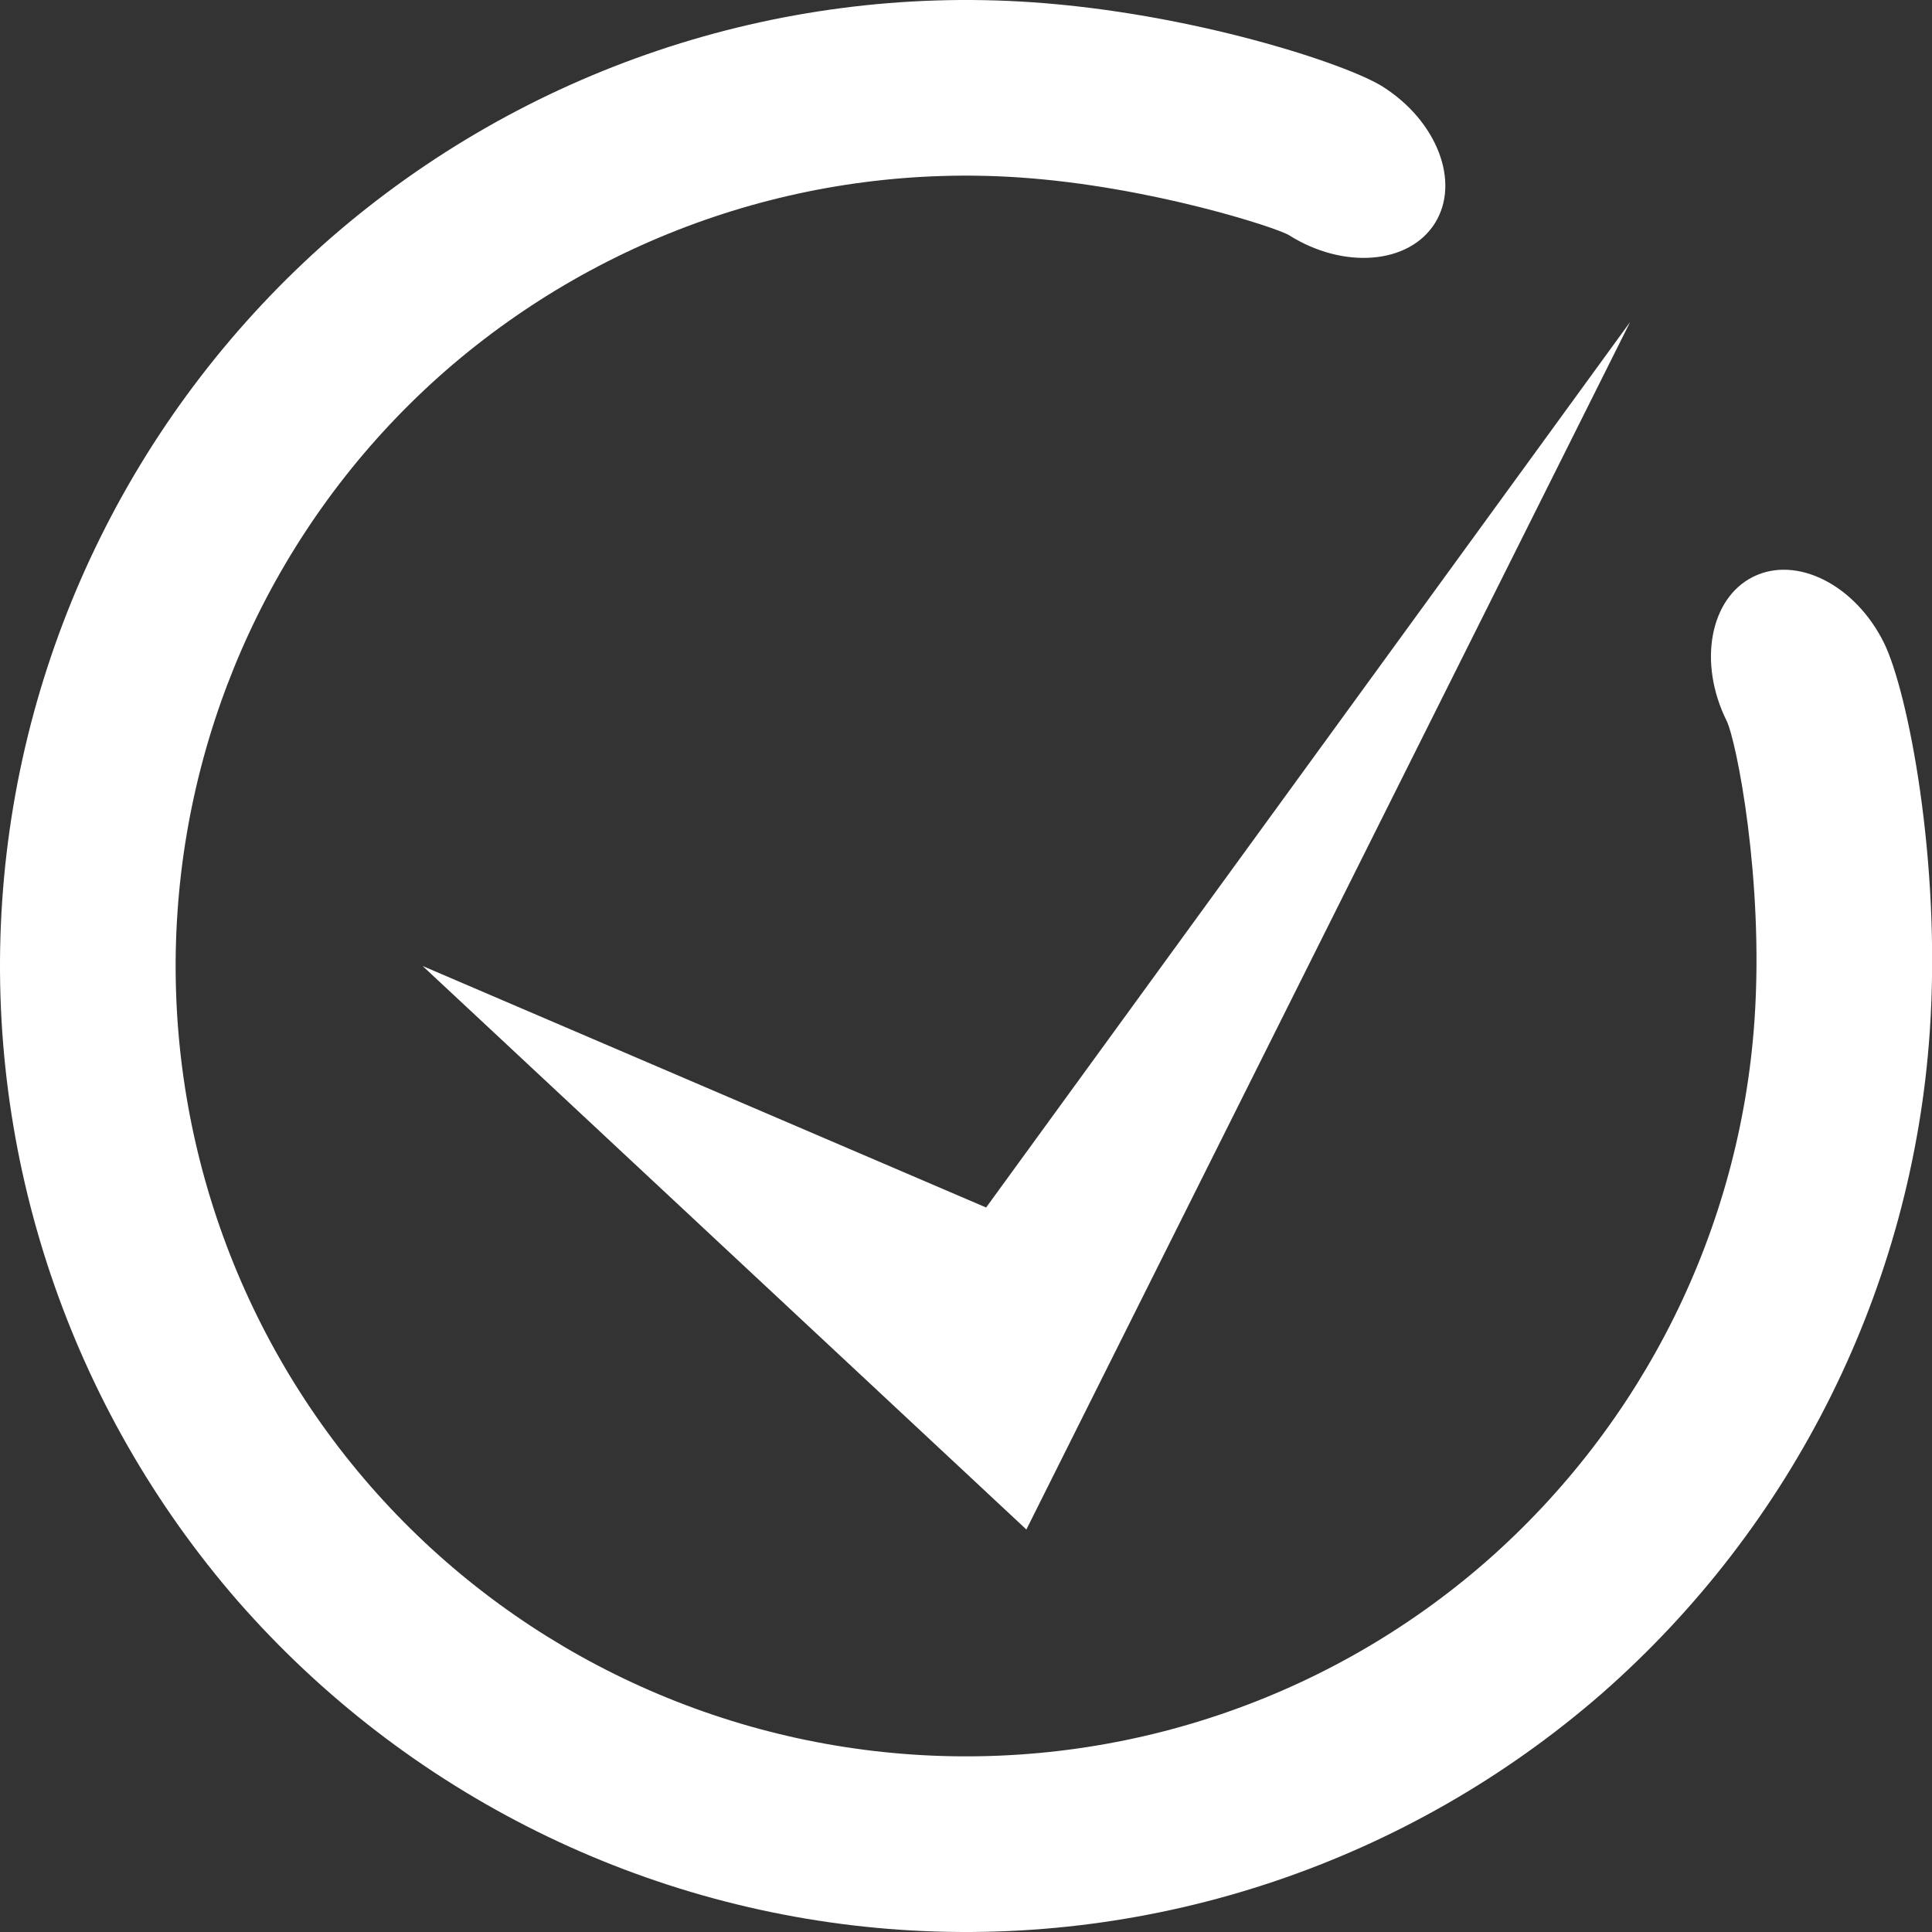 <?xml version="1.0" encoding="UTF-8" standalone="no"?><!-- Generator: Gravit.io --><svg xmlns="http://www.w3.org/2000/svg" xmlns:xlink="http://www.w3.org/1999/xlink" style="isolation:isolate" viewBox="0 0 48 48" width="48pt" height="48pt"><rect x="0" y="0" width="48" height="48" fill="#333333" stroke="none"/><linearGradient id="_lgradient_4" x1="0" y1="0.5" x2="1" y2="0.5" gradientTransform="matrix(48.003,0,0,48,0,0)" gradientUnits="userSpaceOnUse"><stop offset="0%" stop-opacity="1" style="stop-color:rgb(255,255,255)"/><stop offset="100%" stop-opacity="1" style="stop-color:rgb(255,255,255)"/></linearGradient><path d=" M 43.559 14.329 L 43.559 14.329 C 44.637 13.795 46.092 14.529 46.805 15.968 C 47.397 17.163 48.233 21.39 47.945 25.627 C 47.514 31.969 44.574 37.892 39.785 42.086 C 34.981 46.265 28.714 48.376 22.373 47.945 C 16.031 47.514 10.108 44.574 5.914 39.785 C 1.735 34.981 -0.376 28.714 0.055 22.373 C 0.486 16.031 3.426 10.108 8.215 5.914 C 13.019 1.735 19.286 -0.376 25.627 0.055 C 29.604 0.325 33.44 1.578 34.349 2.15 C 35.707 3.007 36.289 4.529 35.649 5.547 L 35.649 5.547 C 35.008 6.566 33.385 6.699 32.026 5.844 C 31.734 5.66 28.582 4.63 25.331 4.409 C 20.136 4.056 15.018 5.778 11.083 9.199 C 7.162 12.621 4.762 17.473 4.409 22.669 C 4.056 27.864 5.777 32.996 9.199 36.917 C 12.621 40.838 17.473 43.238 22.669 43.591 C 27.864 43.944 32.996 42.223 36.917 38.801 C 40.839 35.364 43.238 30.527 43.591 25.331 C 43.827 21.863 43.143 18.405 42.896 17.905 C 42.183 16.466 42.481 14.864 43.559 14.329 Z  M 10.5 24 L 24.5 30 L 40.5 8 L 25.5 38 L 10.5 24 Z " fill-rule="evenodd" fill="url(#_lgradient_4)"/></svg>